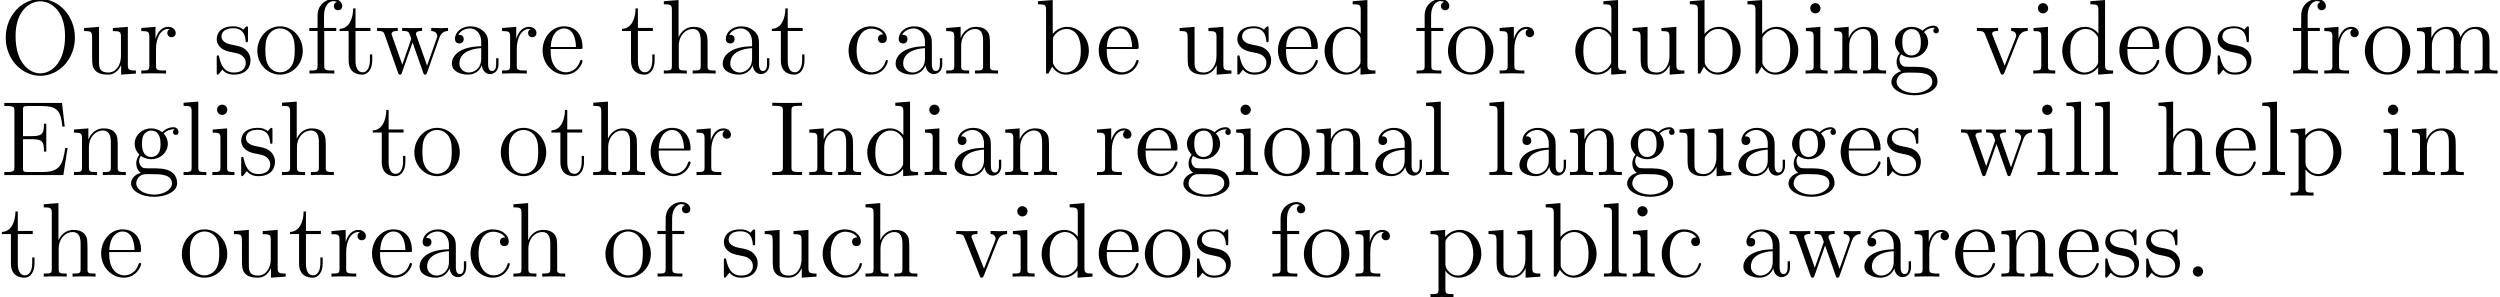 <?xml version='1.0' encoding='UTF-8'?>
<!-- This file was generated by dvisvgm 3.0.3 -->
<svg version='1.1' xmlns='http://www.w3.org/2000/svg' xmlns:xlink='http://www.w3.org/1999/xlink' width='338.537pt' height='40.249pt' viewBox='0 -37.459 338.537 40.249'>
<defs>
<path id='g0-46' d='M2.64-.703C2.64-1.09 2.31-1.392 1.951-1.392C1.535-1.392 1.248-1.062 1.248-.703C1.248-.273 1.607 0 1.937 0C2.324 0 2.64-.301 2.64-.703Z'/>
<path id='g0-69' d='M9.153-3.673H8.837C8.493-1.435 8.149-.416 5.724-.416H3.773C3.142-.416 3.113-.516 3.113-.99V-4.863H4.419C5.796-4.863 5.954-4.419 5.954-3.185H6.269V-6.958H5.954C5.954-5.724 5.796-5.279 4.419-5.279H3.113V-8.78C3.113-9.253 3.142-9.354 3.773-9.354H5.681C7.79-9.354 8.235-8.636 8.45-6.571H8.766L8.393-9.77H.588V-9.354H.875C1.908-9.354 1.951-9.21 1.951-8.679V-1.09C1.951-.56 1.908-.416 .875-.416H.588V0H8.579L9.153-3.673Z'/>
<path id='g0-73' d='M3.113-8.708C3.113-9.239 3.156-9.382 4.232-9.382H4.548V-9.798C4.203-9.77 2.97-9.77 2.539-9.77S.861-9.77 .516-9.798V-9.382H.832C1.908-9.382 1.951-9.239 1.951-8.708V-1.09C1.951-.56 1.908-.416 .832-.416H.516V0C.861-.029 2.095-.029 2.525-.029S4.203-.029 4.548 0V-.416H4.232C3.156-.416 3.113-.56 3.113-1.09V-8.708Z'/>
<path id='g0-79' d='M10.143-4.863C10.143-7.833 7.962-10.1 5.466-10.1C2.912-10.1 .775-7.804 .775-4.863C.775-1.951 2.941 .301 5.452 .301C8.02 .301 10.143-1.98 10.143-4.863ZM5.466-.029C4.003-.029 2.109-1.406 2.109-5.079C2.109-8.593 4.103-9.784 5.452-9.784C6.872-9.784 8.809-8.55 8.809-5.079C8.809-1.349 6.857-.029 5.466-.029Z'/>
<path id='g0-97' d='M5.538-3.83C5.538-4.605 5.538-5.179 4.906-5.738C4.404-6.198 3.759-6.398 3.127-6.398C1.951-6.398 1.047-5.624 1.047-4.691C1.047-4.275 1.32-4.074 1.65-4.074C1.994-4.074 2.238-4.318 2.238-4.663C2.238-5.251 1.722-5.251 1.506-5.251C1.836-5.853 2.525-6.111 3.099-6.111C3.759-6.111 4.605-5.566 4.605-4.275V-3.701C1.722-3.658 .631-2.453 .631-1.349C.631-.215 1.951 .143 2.826 .143C3.773 .143 4.419-.43 4.691-1.119C4.749-.445 5.193 .072 5.81 .072C6.111 .072 6.944-.129 6.944-1.277V-2.08H6.628V-1.277C6.628-.459 6.284-.344 6.083-.344C5.538-.344 5.538-1.105 5.538-1.32V-3.83ZM4.605-2.023C4.605-.617 3.558-.143 2.941-.143C2.238-.143 1.65-.66 1.65-1.349C1.65-3.242 4.089-3.414 4.605-3.443V-2.023Z'/>
<path id='g0-98' d='M2.396-9.956L.402-9.798V-9.382C1.377-9.382 1.492-9.282 1.492-8.579V0H1.808C1.865-.115 2.267-.832 2.324-.933C2.654-.402 3.271 .143 4.189 .143C5.839 .143 7.288-1.248 7.288-3.099C7.288-4.921 5.939-6.327 4.347-6.327C3.558-6.327 2.884-5.968 2.396-5.365V-9.956ZM2.425-4.591C2.425-4.849 2.425-4.878 2.582-5.107C2.927-5.624 3.558-6.04 4.261-6.04C4.691-6.04 6.198-5.868 6.198-3.113C6.198-2.152 6.054-1.549 5.71-1.033C5.423-.588 4.849-.143 4.132-.143C3.357-.143 2.855-.646 2.611-1.033C2.425-1.334 2.425-1.392 2.425-1.635V-4.591Z'/>
<path id='g0-99' d='M5.193-5.308C5.021-5.308 4.49-5.308 4.49-4.72C4.49-4.376 4.734-4.132 5.079-4.132C5.409-4.132 5.681-4.333 5.681-4.749C5.681-5.71 4.677-6.398 3.515-6.398C1.836-6.398 .502-4.906 .502-3.099C.502-1.262 1.879 .143 3.5 .143C5.394 .143 5.825-1.578 5.825-1.707S5.724-1.836 5.681-1.836C5.552-1.836 5.538-1.793 5.495-1.621C5.179-.603 4.404-.172 3.63-.172C2.754-.172 1.592-.933 1.592-3.113C1.592-5.495 2.812-6.083 3.529-6.083C4.074-6.083 4.863-5.868 5.193-5.308Z'/>
<path id='g0-100' d='M4.304-9.798V-9.382C5.279-9.382 5.394-9.282 5.394-8.579V-5.409C5.093-5.825 4.476-6.327 3.601-6.327C1.937-6.327 .502-4.921 .502-3.084C.502-1.262 1.865 .143 3.443 .143C4.533 .143 5.165-.574 5.365-.846V.143L7.388 0V-.416C6.413-.416 6.298-.516 6.298-1.219V-9.956L4.304-9.798ZM5.365-1.679C5.365-1.42 5.365-1.377 5.165-1.062C4.82-.56 4.232-.143 3.515-.143C3.142-.143 1.592-.287 1.592-3.07C1.592-4.103 1.765-4.677 2.08-5.15C2.367-5.595 2.941-6.04 3.658-6.04C4.548-6.04 5.05-5.394 5.193-5.165C5.365-4.921 5.365-4.892 5.365-4.634V-1.679Z'/>
<path id='g0-101' d='M5.495-3.328C5.81-3.328 5.839-3.328 5.839-3.601C5.839-5.05 5.064-6.398 3.328-6.398C1.693-6.398 .43-4.921 .43-3.142C.43-1.248 1.894 .143 3.486 .143C5.193 .143 5.839-1.406 5.839-1.707C5.839-1.793 5.767-1.851 5.681-1.851C5.566-1.851 5.538-1.779 5.509-1.707C5.136-.502 4.175-.172 3.572-.172S1.521-.574 1.521-3.056V-3.328H5.495ZM1.535-3.601C1.65-5.853 2.912-6.111 3.314-6.111C4.849-6.111 4.935-4.089 4.949-3.601H1.535Z'/>
<path id='g0-102' d='M2.468-5.767H4.089V-6.183H2.439V-7.862C2.439-9.153 3.099-9.813 3.687-9.813C3.802-9.813 4.017-9.784 4.189-9.698C4.132-9.684 3.773-9.555 3.773-9.139C3.773-8.809 4.003-8.579 4.333-8.579C4.677-8.579 4.906-8.809 4.906-9.153C4.906-9.684 4.39-10.1 3.701-10.1C2.697-10.1 1.564-9.325 1.564-7.862V-6.183H.445V-5.767H1.564V-1.062C1.564-.416 1.406-.416 .473-.416V0C.875-.029 1.664-.029 2.095-.029C2.482-.029 3.5-.029 3.83 0V-.416H3.544C2.496-.416 2.468-.574 2.468-1.09V-5.767Z'/>
<path id='g0-103' d='M1.707-2.597C2.381-2.152 2.955-2.152 3.113-2.152C4.404-2.152 5.365-3.127 5.365-4.232C5.365-4.619 5.251-5.165 4.792-5.624C5.351-6.198 6.025-6.198 6.097-6.198C6.155-6.198 6.226-6.198 6.284-6.169C6.14-6.111 6.068-5.968 6.068-5.81C6.068-5.609 6.212-5.437 6.441-5.437C6.556-5.437 6.814-5.509 6.814-5.825C6.814-6.083 6.614-6.484 6.111-6.484C5.365-6.484 4.806-6.025 4.605-5.81C4.175-6.14 3.673-6.327 3.127-6.327C1.836-6.327 .875-5.351 .875-4.246C.875-3.429 1.377-2.898 1.521-2.769C1.349-2.554 1.09-2.138 1.09-1.578C1.09-.746 1.592-.387 1.707-.316C1.047-.129 .387 .387 .387 1.133C.387 2.123 1.736 2.941 3.5 2.941C5.208 2.941 6.628 2.181 6.628 1.105C6.628 .746 6.528-.1 5.667-.545C4.935-.918 4.218-.918 2.984-.918C2.109-.918 2.008-.918 1.75-1.191C1.607-1.334 1.478-1.607 1.478-1.908C1.478-2.152 1.564-2.396 1.707-2.597ZM3.127-2.453C1.865-2.453 1.865-3.902 1.865-4.232C1.865-4.49 1.865-5.079 2.109-5.466C2.381-5.882 2.812-6.025 3.113-6.025C4.376-6.025 4.376-4.576 4.376-4.246C4.376-3.988 4.376-3.4 4.132-3.013C3.859-2.597 3.429-2.453 3.127-2.453ZM3.515 2.64C2.138 2.64 1.09 1.937 1.09 1.119C1.09 1.004 1.119 .445 1.664 .072C1.98-.129 2.109-.129 3.113-.129C4.304-.129 5.925-.129 5.925 1.119C5.925 1.965 4.835 2.64 3.515 2.64Z'/>
<path id='g0-104' d='M6.384-3.486C6.384-4.82 6.384-5.222 6.054-5.681C5.638-6.241 4.964-6.327 4.476-6.327C3.242-6.327 2.668-5.394 2.468-4.949H2.453V-9.956L.459-9.798V-9.382C1.435-9.382 1.549-9.282 1.549-8.579V-1.062C1.549-.416 1.392-.416 .459-.416V0C.832-.029 1.607-.029 2.008-.029C2.425-.029 3.199-.029 3.572 0V-.416C2.654-.416 2.482-.416 2.482-1.062V-3.73C2.482-5.236 3.472-6.04 4.361-6.04S5.452-5.308 5.452-4.433V-1.062C5.452-.416 5.294-.416 4.361-.416V0C4.734-.029 5.509-.029 5.911-.029C6.327-.029 7.101-.029 7.474 0V-.416C6.757-.416 6.398-.416 6.384-.846V-3.486Z'/>
<path id='g0-105' d='M2.496-8.837C2.496-9.21 2.195-9.54 1.793-9.54C1.42-9.54 1.105-9.239 1.105-8.852C1.105-8.421 1.449-8.149 1.793-8.149C2.238-8.149 2.496-8.522 2.496-8.837ZM.516-6.169V-5.753C1.435-5.753 1.564-5.667 1.564-4.964V-1.062C1.564-.416 1.406-.416 .473-.416V0C.875-.029 1.564-.029 1.98-.029C2.138-.029 2.97-.029 3.457 0V-.416C2.525-.416 2.468-.488 2.468-1.047V-6.327L.516-6.169Z'/>
<path id='g0-108' d='M2.468-9.956L.473-9.798V-9.382C1.449-9.382 1.564-9.282 1.564-8.579V-1.062C1.564-.416 1.406-.416 .473-.416V0C.875-.029 1.578-.029 2.008-.029S3.156-.029 3.558 0V-.416C2.64-.416 2.468-.416 2.468-1.062V-9.956Z'/>
<path id='g0-109' d='M10.286-3.486C10.286-4.82 10.286-5.222 9.956-5.681C9.54-6.241 8.866-6.327 8.378-6.327C7.187-6.327 6.585-5.466 6.355-4.906C6.155-6.011 5.38-6.327 4.476-6.327C3.084-6.327 2.539-5.136 2.425-4.849H2.41V-6.327L.459-6.169V-5.753C1.435-5.753 1.549-5.652 1.549-4.949V-1.062C1.549-.416 1.392-.416 .459-.416V0C.832-.029 1.607-.029 2.008-.029C2.425-.029 3.199-.029 3.572 0V-.416C2.654-.416 2.482-.416 2.482-1.062V-3.73C2.482-5.236 3.472-6.04 4.361-6.04S5.452-5.308 5.452-4.433V-1.062C5.452-.416 5.294-.416 4.361-.416V0C4.734-.029 5.509-.029 5.911-.029C6.327-.029 7.101-.029 7.474 0V-.416C6.556-.416 6.384-.416 6.384-1.062V-3.73C6.384-5.236 7.374-6.04 8.263-6.04S9.354-5.308 9.354-4.433V-1.062C9.354-.416 9.196-.416 8.263-.416V0C8.636-.029 9.411-.029 9.813-.029C10.229-.029 11.004-.029 11.377 0V-.416C10.659-.416 10.301-.416 10.286-.846V-3.486Z'/>
<path id='g0-110' d='M6.384-3.486C6.384-4.82 6.384-5.222 6.054-5.681C5.638-6.241 4.964-6.327 4.476-6.327C3.084-6.327 2.539-5.136 2.425-4.849H2.41V-6.327L.459-6.169V-5.753C1.435-5.753 1.549-5.652 1.549-4.949V-1.062C1.549-.416 1.392-.416 .459-.416V0C.832-.029 1.607-.029 2.008-.029C2.425-.029 3.199-.029 3.572 0V-.416C2.654-.416 2.482-.416 2.482-1.062V-3.73C2.482-5.236 3.472-6.04 4.361-6.04S5.452-5.308 5.452-4.433V-1.062C5.452-.416 5.294-.416 4.361-.416V0C4.734-.029 5.509-.029 5.911-.029C6.327-.029 7.101-.029 7.474 0V-.416C6.757-.416 6.398-.416 6.384-.846V-3.486Z'/>
<path id='g0-111' d='M6.585-3.07C6.585-4.921 5.179-6.398 3.515-6.398C1.793-6.398 .43-4.878 .43-3.07C.43-1.234 1.865 .143 3.5 .143C5.193 .143 6.585-1.262 6.585-3.07ZM3.515-.172C2.984-.172 2.338-.402 1.922-1.105C1.535-1.75 1.521-2.597 1.521-3.199C1.521-3.744 1.521-4.619 1.965-5.265C2.367-5.882 2.998-6.111 3.5-6.111C4.06-6.111 4.663-5.853 5.05-5.294C5.495-4.634 5.495-3.73 5.495-3.199C5.495-2.697 5.495-1.808 5.122-1.133C4.72-.445 4.06-.172 3.515-.172Z'/>
<path id='g0-112' d='M3.515 2.367C2.597 2.367 2.425 2.367 2.425 1.722V-.775C2.683-.416 3.271 .143 4.189 .143C5.839 .143 7.288-1.248 7.288-3.099C7.288-4.921 5.939-6.327 4.376-6.327C3.113-6.327 2.439-5.423 2.396-5.365V-6.327L.402-6.169V-5.753C1.406-5.753 1.492-5.652 1.492-5.021V1.722C1.492 2.367 1.334 2.367 .402 2.367V2.783C.775 2.754 1.549 2.754 1.951 2.754C2.367 2.754 3.142 2.754 3.515 2.783V2.367ZM2.425-4.576C2.425-4.849 2.425-4.863 2.582-5.093C3.013-5.738 3.716-6.011 4.261-6.011C5.337-6.011 6.198-4.706 6.198-3.099C6.198-1.392 5.222-.143 4.117-.143C3.673-.143 3.257-.33 2.97-.603C2.64-.933 2.425-1.219 2.425-1.621V-4.576Z'/>
<path id='g0-114' d='M2.396-3.343C2.396-4.734 2.97-6.04 4.074-6.04C4.189-6.04 4.218-6.04 4.275-6.025C4.16-5.968 3.931-5.882 3.931-5.495C3.931-5.079 4.261-4.921 4.49-4.921C4.777-4.921 5.064-5.107 5.064-5.495C5.064-5.925 4.677-6.327 4.06-6.327C2.841-6.327 2.425-5.007 2.338-4.734H2.324V-6.327L.402-6.169V-5.753C1.377-5.753 1.492-5.652 1.492-4.949V-1.062C1.492-.416 1.334-.416 .402-.416V0C.803-.029 1.592-.029 2.023-.029C2.41-.029 3.429-.029 3.759 0V-.416H3.472C2.425-.416 2.396-.574 2.396-1.09V-3.343Z'/>
<path id='g0-115' d='M4.706-6.068C4.706-6.327 4.706-6.398 4.562-6.398C4.447-6.398 4.175-6.083 4.074-5.954C3.63-6.312 3.185-6.398 2.726-6.398C.99-6.398 .473-5.452 .473-4.663C.473-4.505 .473-4.003 1.019-3.5C1.478-3.099 1.965-2.998 2.625-2.869C3.414-2.711 3.601-2.668 3.96-2.381C4.218-2.166 4.404-1.851 4.404-1.449C4.404-.832 4.046-.143 2.783-.143C1.836-.143 1.148-.689 .832-2.123C.775-2.381 .775-2.396 .76-2.41C.732-2.468 .674-2.468 .631-2.468C.473-2.468 .473-2.396 .473-2.138V-.187C.473 .072 .473 .143 .617 .143C.689 .143 .703 .129 .947-.172C1.019-.273 1.019-.301 1.234-.531C1.779 .143 2.554 .143 2.798 .143C4.304 .143 5.05-.689 5.05-1.822C5.05-2.597 4.576-3.056 4.447-3.185C3.931-3.63 3.544-3.716 2.597-3.888C2.166-3.974 1.119-4.175 1.119-5.036C1.119-5.48 1.42-6.14 2.711-6.14C4.275-6.14 4.361-4.806 4.39-4.361C4.404-4.246 4.505-4.246 4.548-4.246C4.706-4.246 4.706-4.318 4.706-4.576V-6.068Z'/>
<path id='g0-116' d='M2.41-5.767H4.433V-6.183H2.41V-8.823H2.095C2.08-7.474 1.564-6.097 .258-6.054V-5.767H1.478V-1.779C1.478-.187 2.539 .143 3.3 .143C4.203 .143 4.677-.746 4.677-1.779V-2.597H4.361V-1.808C4.361-.775 3.945-.172 3.386-.172C2.41-.172 2.41-1.506 2.41-1.75V-5.767Z'/>
<path id='g0-117' d='M4.361-6.169V-5.753C5.337-5.753 5.452-5.652 5.452-4.949V-2.381C5.452-1.162 4.806-.143 3.73-.143C2.554-.143 2.482-.818 2.482-1.578V-6.327L.459-6.169V-5.753C1.549-5.753 1.549-5.71 1.549-4.433V-2.281C1.549-1.392 1.549-.875 1.98-.402C2.324-.029 2.912 .143 3.644 .143C3.888 .143 4.347 .143 4.835-.273C5.251-.603 5.48-1.148 5.48-1.148V.143L7.474 0V-.416C6.499-.416 6.384-.516 6.384-1.219V-6.327L4.361-6.169Z'/>
<path id='g0-118' d='M5.853-4.82C5.982-5.136 6.226-5.753 7.144-5.767V-6.183C6.728-6.155 6.528-6.155 6.083-6.155C5.782-6.155 5.566-6.155 4.906-6.183V-5.767C5.509-5.738 5.581-5.308 5.581-5.15C5.581-5.021 5.552-4.949 5.48-4.777L4.017-1.076L2.41-5.122C2.338-5.322 2.324-5.322 2.324-5.394C2.324-5.767 2.869-5.767 3.127-5.767V-6.183C2.769-6.155 2.023-6.155 1.635-6.155C1.162-6.155 1.133-6.155 .258-6.183V-5.767C1.062-5.767 1.205-5.71 1.377-5.265L3.429-.129C3.5 .072 3.529 .143 3.701 .143C3.802 .143 3.888 .115 3.988-.129L5.853-4.82Z'/>
<path id='g0-119' d='M8.679-4.82C8.995-5.724 9.626-5.753 9.87-5.767V-6.183C9.512-6.155 9.253-6.155 8.809-6.155C8.393-6.155 8.364-6.155 7.589-6.183V-5.767C8.235-5.738 8.407-5.351 8.407-5.079C8.407-5.064 8.407-4.964 8.349-4.82L7.03-1.062L5.595-5.122C5.523-5.294 5.523-5.322 5.523-5.365C5.523-5.767 6.054-5.767 6.355-5.767V-6.183C5.954-6.155 5.365-6.155 4.949-6.155C4.49-6.155 4.462-6.155 3.658-6.183V-5.767C4.203-5.767 4.39-5.738 4.548-5.552C4.619-5.466 4.792-4.992 4.892-4.706L3.673-1.205L2.295-5.107C2.224-5.294 2.224-5.322 2.224-5.38C2.224-5.767 2.783-5.767 3.056-5.767V-6.183C2.697-6.155 1.98-6.155 1.592-6.155C1.191-6.155 1.162-6.155 .258-6.183V-5.767C.99-5.767 1.133-5.71 1.291-5.251L3.099-.115C3.156 .043 3.199 .143 3.357 .143C3.486 .143 3.558 .1 3.63-.129L5.064-4.218L6.499-.129C6.571 .1 6.642 .143 6.771 .143C6.929 .143 6.972 .043 7.03-.115L8.679-4.82Z'/>
</defs>
<g id='page1'>
<use x='0' y='-27.497' xlink:href='#g0-79'/>
<use x='10.926' y='-27.497' xlink:href='#g0-117'/>
<use x='18.73' y='-27.497' xlink:href='#g0-114'/>
<use x='28.875' y='-27.497' xlink:href='#g0-115'/>
<use x='34.416' y='-27.497' xlink:href='#g0-111'/>
<use x='41.439' y='-27.497' xlink:href='#g0-102'/>
<use x='45.731' y='-27.497' xlink:href='#g0-116'/>
<use x='50.804' y='-27.497' xlink:href='#g0-119'/>
<use x='60.559' y='-27.497' xlink:href='#g0-97'/>
<use x='67.582' y='-27.497' xlink:href='#g0-114'/>
<use x='73.045' y='-27.497' xlink:href='#g0-101'/>
<use x='83.971' y='-27.497' xlink:href='#g0-116'/>
<use x='89.434' y='-27.497' xlink:href='#g0-104'/>
<use x='97.238' y='-27.497' xlink:href='#g0-97'/>
<use x='104.261' y='-27.497' xlink:href='#g0-116'/>
<use x='114.406' y='-27.497' xlink:href='#g0-99'/>
<use x='120.65' y='-27.497' xlink:href='#g0-97'/>
<use x='127.673' y='-27.497' xlink:href='#g0-110'/>
<use x='140.159' y='-27.497' xlink:href='#g0-98'/>
<use x='148.354' y='-27.497' xlink:href='#g0-101'/>
<use x='159.279' y='-27.497' xlink:href='#g0-117'/>
<use x='167.083' y='-27.497' xlink:href='#g0-115'/>
<use x='172.624' y='-27.497' xlink:href='#g0-101'/>
<use x='178.867' y='-27.497' xlink:href='#g0-100'/>
<use x='191.354' y='-27.497' xlink:href='#g0-102'/>
<use x='195.646' y='-27.497' xlink:href='#g0-111'/>
<use x='202.669' y='-27.497' xlink:href='#g0-114'/>
<use x='212.815' y='-27.497' xlink:href='#g0-100'/>
<use x='220.619' y='-27.497' xlink:href='#g0-117'/>
<use x='228.422' y='-27.497' xlink:href='#g0-98'/>
<use x='236.226' y='-27.497' xlink:href='#g0-98'/>
<use x='244.03' y='-27.497' xlink:href='#g0-105'/>
<use x='247.932' y='-27.497' xlink:href='#g0-110'/>
<use x='255.736' y='-27.497' xlink:href='#g0-103'/>
<use x='267.442' y='-27.497' xlink:href='#g0-118'/>
<use x='274.856' y='-27.497' xlink:href='#g0-105'/>
<use x='278.758' y='-27.497' xlink:href='#g0-100'/>
<use x='286.562' y='-27.497' xlink:href='#g0-101'/>
<use x='292.805' y='-27.497' xlink:href='#g0-111'/>
<use x='299.829' y='-27.497' xlink:href='#g0-115'/>
<use x='310.052' y='-27.497' xlink:href='#g0-102'/>
<use x='314.344' y='-27.497' xlink:href='#g0-114'/>
<use x='319.807' y='-27.497' xlink:href='#g0-111'/>
<use x='326.831' y='-27.497' xlink:href='#g0-109'/>
<use x='0' y='-13.748' xlink:href='#g0-69'/>
<use x='9.557' y='-13.748' xlink:href='#g0-110'/>
<use x='17.361' y='-13.748' xlink:href='#g0-103'/>
<use x='24.385' y='-13.748' xlink:href='#g0-108'/>
<use x='28.287' y='-13.748' xlink:href='#g0-105'/>
<use x='32.189' y='-13.748' xlink:href='#g0-115'/>
<use x='37.73' y='-13.748' xlink:href='#g0-104'/>
<use x='50.216' y='-13.748' xlink:href='#g0-116'/>
<use x='55.679' y='-13.748' xlink:href='#g0-111'/>
<use x='67.385' y='-13.748' xlink:href='#g0-111'/>
<use x='74.408' y='-13.748' xlink:href='#g0-116'/>
<use x='79.871' y='-13.748' xlink:href='#g0-104'/>
<use x='87.675' y='-13.748' xlink:href='#g0-101'/>
<use x='93.918' y='-13.748' xlink:href='#g0-114'/>
<use x='104.064' y='-13.748' xlink:href='#g0-73'/>
<use x='109.131' y='-13.748' xlink:href='#g0-110'/>
<use x='116.935' y='-13.748' xlink:href='#g0-100'/>
<use x='124.739' y='-13.748' xlink:href='#g0-105'/>
<use x='128.641' y='-13.748' xlink:href='#g0-97'/>
<use x='135.665' y='-13.748' xlink:href='#g0-110'/>
<use x='148.151' y='-13.748' xlink:href='#g0-114'/>
<use x='153.614' y='-13.748' xlink:href='#g0-101'/>
<use x='159.857' y='-13.748' xlink:href='#g0-103'/>
<use x='166.881' y='-13.748' xlink:href='#g0-105'/>
<use x='170.783' y='-13.748' xlink:href='#g0-111'/>
<use x='177.806' y='-13.748' xlink:href='#g0-110'/>
<use x='185.61' y='-13.748' xlink:href='#g0-97'/>
<use x='192.634' y='-13.748' xlink:href='#g0-108'/>
<use x='201.218' y='-13.748' xlink:href='#g0-108'/>
<use x='205.12' y='-13.748' xlink:href='#g0-97'/>
<use x='212.144' y='-13.748' xlink:href='#g0-110'/>
<use x='219.948' y='-13.748' xlink:href='#g0-103'/>
<use x='226.971' y='-13.748' xlink:href='#g0-117'/>
<use x='234.775' y='-13.748' xlink:href='#g0-97'/>
<use x='241.799' y='-13.748' xlink:href='#g0-103'/>
<use x='248.823' y='-13.748' xlink:href='#g0-101'/>
<use x='255.066' y='-13.748' xlink:href='#g0-115'/>
<use x='265.289' y='-13.748' xlink:href='#g0-119'/>
<use x='275.434' y='-13.748' xlink:href='#g0-105'/>
<use x='279.336' y='-13.748' xlink:href='#g0-108'/>
<use x='283.238' y='-13.748' xlink:href='#g0-108'/>
<use x='291.822' y='-13.748' xlink:href='#g0-104'/>
<use x='299.626' y='-13.748' xlink:href='#g0-101'/>
<use x='305.87' y='-13.748' xlink:href='#g0-108'/>
<use x='309.772' y='-13.748' xlink:href='#g0-112'/>
<use x='322.258' y='-13.748' xlink:href='#g0-105'/>
<use x='326.16' y='-13.748' xlink:href='#g0-110'/>
<use x='0' y='0' xlink:href='#g0-116'/>
<use x='5.463' y='0' xlink:href='#g0-104'/>
<use x='13.267' y='0' xlink:href='#g0-101'/>
<use x='24.192' y='0' xlink:href='#g0-111'/>
<use x='31.216' y='0' xlink:href='#g0-117'/>
<use x='39.02' y='0' xlink:href='#g0-116'/>
<use x='44.483' y='0' xlink:href='#g0-114'/>
<use x='49.945' y='0' xlink:href='#g0-101'/>
<use x='56.189' y='0' xlink:href='#g0-97'/>
<use x='63.212' y='0' xlink:href='#g0-99'/>
<use x='69.065' y='0' xlink:href='#g0-104'/>
<use x='81.552' y='0' xlink:href='#g0-111'/>
<use x='88.575' y='0' xlink:href='#g0-102'/>
<use x='97.55' y='0' xlink:href='#g0-115'/>
<use x='103.091' y='0' xlink:href='#g0-117'/>
<use x='110.895' y='0' xlink:href='#g0-99'/>
<use x='116.748' y='0' xlink:href='#g0-104'/>
<use x='129.234' y='0' xlink:href='#g0-118'/>
<use x='136.648' y='0' xlink:href='#g0-105'/>
<use x='140.55' y='0' xlink:href='#g0-100'/>
<use x='148.354' y='0' xlink:href='#g0-101'/>
<use x='154.597' y='0' xlink:href='#g0-111'/>
<use x='161.62' y='0' xlink:href='#g0-115'/>
<use x='171.844' y='0' xlink:href='#g0-102'/>
<use x='176.136' y='0' xlink:href='#g0-111'/>
<use x='183.159' y='0' xlink:href='#g0-114'/>
<use x='193.305' y='0' xlink:href='#g0-112'/>
<use x='201.109' y='0' xlink:href='#g0-117'/>
<use x='208.913' y='0' xlink:href='#g0-98'/>
<use x='216.717' y='0' xlink:href='#g0-108'/>
<use x='220.619' y='0' xlink:href='#g0-105'/>
<use x='224.521' y='0' xlink:href='#g0-99'/>
<use x='235.446' y='0' xlink:href='#g0-97'/>
<use x='242.079' y='0' xlink:href='#g0-119'/>
<use x='251.834' y='0' xlink:href='#g0-97'/>
<use x='258.858' y='0' xlink:href='#g0-114'/>
<use x='264.321' y='0' xlink:href='#g0-101'/>
<use x='270.564' y='0' xlink:href='#g0-110'/>
<use x='278.368' y='0' xlink:href='#g0-101'/>
<use x='284.611' y='0' xlink:href='#g0-115'/>
<use x='290.152' y='0' xlink:href='#g0-115'/>
<use x='295.693' y='0' xlink:href='#g0-46'/>
</g>
</svg>